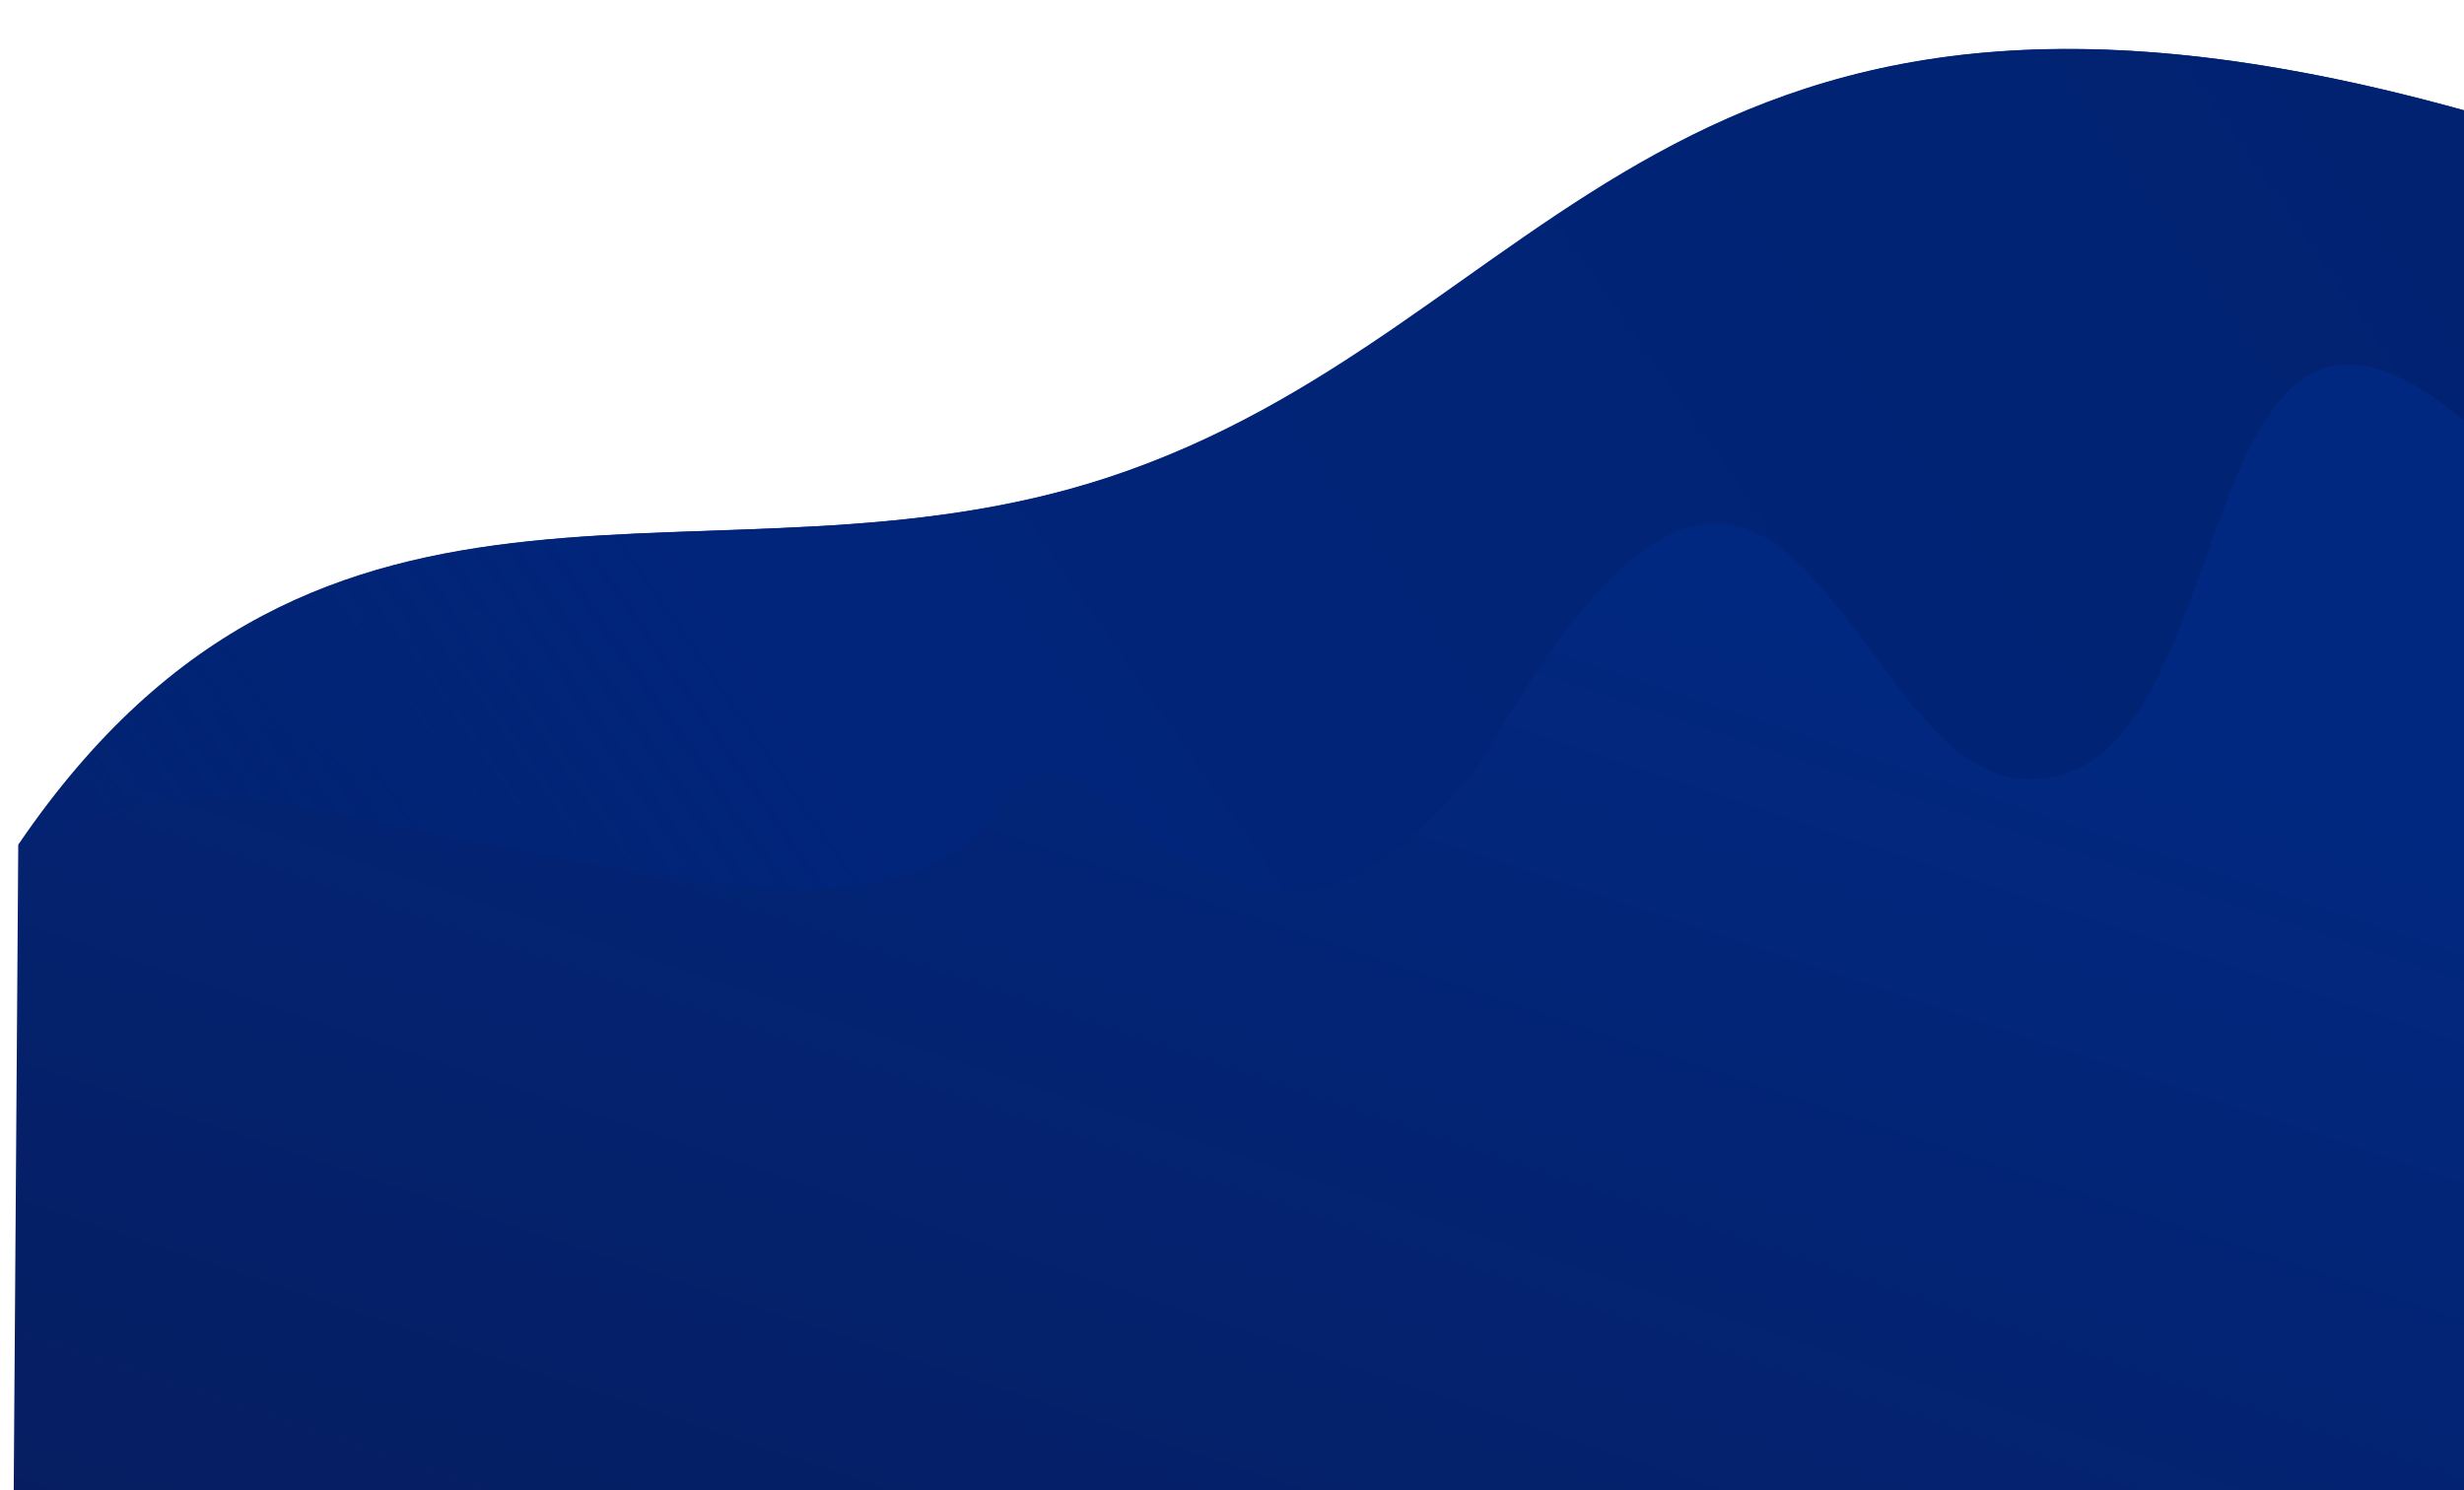 <?xml version="1.0" encoding="UTF-8" standalone="no"?>
<!-- Created with Inkscape (http://www.inkscape.org/) -->

<svg
   xmlns:dc="http://purl.org/dc/elements/1.1/"
   xmlns:cc="http://creativecommons.org/ns#"
   xmlns:rdf="http://www.w3.org/1999/02/22-rdf-syntax-ns#"
   xmlns:svg="http://www.w3.org/2000/svg"
   xmlns="http://www.w3.org/2000/svg"
   xmlns:xlink="http://www.w3.org/1999/xlink"
   xmlns:sodipodi="http://sodipodi.sourceforge.net/DTD/sodipodi-0.dtd"
   xmlns:inkscape="http://www.inkscape.org/namespaces/inkscape"
   width="166.883mm"
   height="100.955mm"
   viewBox="0 0 166.883 100.955"
   version="1.1"
   id="svg8"
   inkscape:version="0.92.4 (5da689c313, 2019-01-14)"
   sodipodi:docname="Subpage2footer.svg">
  <defs
     id="defs2">
    <clipPath
       clipPathUnits="userSpaceOnUse"
       id="clipPath1129">
      <path
         style="opacity:0.374;fill:url(#linearGradient1133);fill-opacity:1;stroke:none;stroke-width:0.539"
         d="m 1597.227,2532.552 c 45.797,15.999 85.352,1.341 98.46,-30.639 14.901,-36.353 8.127,-64.846 -26.52,-92.273 -9.892,-7.831 -26.05,-9.442 -39.528,-6.464 -30.909,7.233 -7.511,20.196 -31.562,51.229 -11.131,15.408 -42.362,13.848 -35.354,46.515 3.608,17.442 14.761,24.734 34.503,31.631 z"
         id="path1131"
         inkscape:connector-curvature="0"
         sodipodi:nodetypes="ssscccs" />
    </clipPath>
    <clipPath
       clipPathUnits="userSpaceOnUse"
       id="clipPath1152">
      <path
         style="opacity:0.374;fill:url(#linearGradient1156);fill-opacity:1;stroke:none;stroke-width:0.539"
         d="m 1331.722,2435.113 c -18.855,40.452 -4.573,75.401 26.396,88.914 36.009,15.712 64.846,8.127 92.273,-26.52 7.831,-9.892 9.442,-26.05 6.464,-39.528 -5.733,-21.159 -15.696,-7.261 -46.729,-31.312 -15.408,-11.131 -19.674,-28.988 -43.59,-23.229 -16.192,5.858 -29.002,19.208 -34.813,31.675 z"
         id="path1154"
         inkscape:connector-curvature="0"
         sodipodi:nodetypes="ssscccs" />
    </clipPath>
    <clipPath
       clipPathUnits="userSpaceOnUse"
       id="clipPath1175">
      <path
         style="opacity:0.374;fill:url(#linearGradient1179);fill-opacity:1;stroke:none;stroke-width:0.539"
         d="m 1668.041,2716.258 c -43.902,15.999 -71.793,-4.536 -88.69,-36.515 -19.207,-36.353 -0.308,-75.141 12.882,-86.659 8.966,-7.829 19.274,-13.862 33.105,-10.883 15.766,-0.017 15.489,10.885 32.466,31.668 12.956,15.408 52.253,-5.152 46.114,64.515 -1.542,17.442 -16.953,30.977 -35.877,37.873 z"
         id="path1177"
         inkscape:connector-curvature="0"
         sodipodi:nodetypes="ssscccs" />
    </clipPath>
    <clipPath
       clipPathUnits="userSpaceOnUse"
       id="clipPath1198">
      <path
         style="opacity:0.374;fill:#800000;fill-opacity:1;stroke:none;stroke-width:0.822"
         d="m 1359.582,2759.171 c 76.54,6.525 131.234,-44.392 139.13,-94.586 8.975,-57.058 -39.609,-109.229 -79.388,-111.486 -19.716,-1.119 -39.918,1.302 -59.498,10.328 -44.748,21.273 -33.379,45.335 -37.139,85.408 -3.093,32.969 -51.57,33.51 -28.275,77.541 12.232,23.558 32.175,29.982 65.169,32.795 z"
         id="path1200"
         inkscape:connector-curvature="0"
         sodipodi:nodetypes="ssscscs" />
    </clipPath>
    <clipPath
       clipPathUnits="userSpaceOnUse"
       id="clipPath1240">
      <path
         sodipodi:nodetypes="ssscccs"
         inkscape:connector-curvature="0"
         id="path1242"
         d="m 1442.292,3119.69 c -32.629,26.195 -76.737,17.366 -94.487,-7.573 -22.782,-32.008 -26.319,-69.333 -4.088,-94.901 8.278,-9.521 21.862,-15.213 35.658,-15.644 31.738,-0.601 18.262,12.068 49.215,36.224 14.582,12.193 29.265,3.698 30.516,37.085 0.798,17.793 -1.901,32.838 -16.813,44.809 z"
         style="opacity:0.374;fill:url(#linearGradient1244);fill-opacity:1;stroke:none;stroke-width:0.539" />
    </clipPath>
    <clipPath
       clipPathUnits="userSpaceOnUse"
       id="clipPath1262">
      <path
         style="opacity:1;fill:#800000;fill-opacity:0.53;stroke:none;stroke-width:0.1;stroke-linecap:butt;stroke-linejoin:round;stroke-miterlimit:4;stroke-dasharray:none;stroke-dashoffset:0;stroke-opacity:1"
         d="m 1659.824,3123.028 c -19.3,1.721 -73.459,10.512 -74.467,-56.537 -0.317,-21.06 4.381,-65.079 36.968,-72.531 26.727,-6.112 76.013,25.103 83.725,63.657 14.815,36.559 -25.247,63.54 -46.226,65.411 z"
         id="path1264"
         inkscape:connector-curvature="0"
         sodipodi:nodetypes="ssscs" />
    </clipPath>
    <clipPath
       clipPathUnits="userSpaceOnUse"
       id="clipPath1296">
      <path
         sodipodi:nodetypes="ssssccs"
         inkscape:connector-curvature="0"
         id="path1298"
         d="m 1362.442,3203.432 c 43.036,-22.388 84.989,-9.651 102.538,20.123 19.949,33.846 14.848,60.894 -13.397,95.471 -7.981,9.771 -16.444,19.809 -37.489,15.236 -18.065,-3.926 -15.98,-5.125 -44.224,-32.397 -13.563,-12.424 -51.286,-6.891 -45.181,-54.059 1.075,-17.779 19.202,-34.724 37.754,-44.374 z"
         style="opacity:0.374;fill:url(#linearGradient1300);fill-opacity:1;stroke:none;stroke-width:0.539" />
    </clipPath>
    <clipPath
       clipPathUnits="userSpaceOnUse"
       id="clipPath1319">
      <path
         style="opacity:0.374;fill:url(#linearGradient1323);fill-opacity:1;stroke:none;stroke-width:0.539"
         d="m 1575.751,3233.537 c -13.302,46.652 9.358,81.308 42.047,92.53 37.16,12.756 67.938,2.334 96.148,-32.272 7.972,-9.779 15.402,-30.689 6.7,-50.389 -7.47,-16.911 -19.186,-7.203 -51.569,-29.404 -14.892,-10.796 -20.219,-40.73 -57.426,-26.35 -17.202,4.619 -30.167,25.776 -35.901,45.886 z"
         id="path1321"
         inkscape:connector-curvature="0"
         sodipodi:nodetypes="ssssccs" />
    </clipPath>
    <clipPath
       clipPathUnits="userSpaceOnUse"
       id="clipPath1343">
      <path
         sodipodi:nodetypes="ssssccs"
         inkscape:connector-curvature="0"
         id="path1345"
         d="m 1336.049,3445.665 c -20.359,44.032 -3.335,81.777 27.224,97.921 34.739,18.352 70.648,13.524 103.873,-16.3 9.389,-8.428 15.015,-24.755 9.466,-45.564 -4.763,-17.863 -23.851,-9.024 -41.448,-40.211 -13.043,-12.97 -13.674,-43.368 -52.657,-34.918 -17.709,1.902 -37.681,20.091 -46.457,39.072 z"
         style="opacity:0.374;fill:url(#linearGradient1347);fill-opacity:1;stroke:none;stroke-width:0.539" />
    </clipPath>
    <clipPath
       clipPathUnits="userSpaceOnUse"
       id="clipPath1366">
      <path
         style="opacity:1;fill:#800000;fill-opacity:0.53;stroke:none;stroke-width:0.096;stroke-linecap:butt;stroke-linejoin:round;stroke-miterlimit:4;stroke-dasharray:none;stroke-dashoffset:0;stroke-opacity:1"
         d="m 1722.917,3486.08 c 2.1,18.09 5.372,76.262 -58.532,72.71 -25.249,-1.404 -76.452,-35.093 -85.563,-65.231 -7.691,-25.441 23.096,-71.747 62.808,-78.658 41.822,-8.918 74.442,12.219 81.288,71.178 z"
         id="path1368"
         inkscape:connector-curvature="0"
         sodipodi:nodetypes="ssscs" />
    </clipPath>
    <clipPath
       clipPathUnits="userSpaceOnUse"
       id="clipPath1366-7">
      <path
         style="opacity:1;fill:#800000;fill-opacity:0.53;stroke:none;stroke-width:0.096;stroke-linecap:butt;stroke-linejoin:round;stroke-miterlimit:4;stroke-dasharray:none;stroke-dashoffset:0;stroke-opacity:1"
         d="m 1722.917,3486.08 c 2.1,18.09 5.372,76.262 -58.532,72.71 -25.249,-1.404 -76.452,-35.093 -85.563,-65.231 -7.691,-25.441 23.096,-71.747 62.808,-78.658 41.822,-8.918 74.442,12.219 81.288,71.178 z"
         id="path1368-4"
         inkscape:connector-curvature="0"
         sodipodi:nodetypes="ssscs" />
    </clipPath>
    <clipPath
       clipPathUnits="userSpaceOnUse"
       id="clipPath1387">
      <path
         sodipodi:nodetypes="ssscs"
         inkscape:connector-curvature="0"
         id="path1389"
         d="m 1428.238,3766.689 c -21.572,6.678 -80.152,25.975 -97.459,-50.926 -5.436,-24.154 -16.386,-79.505 24.635,-92.452 30.498,-9.626 84.646,10.632 118.222,55.615 25.688,38.459 -21.949,80.504 -45.398,87.763 z"
         style="opacity:1;fill:#800000;fill-opacity:0.53;stroke:none;stroke-width:0.117;stroke-linecap:butt;stroke-linejoin:round;stroke-miterlimit:4;stroke-dasharray:none;stroke-dashoffset:0;stroke-opacity:1" />
    </clipPath>
    <linearGradient
       inkscape:collect="always"
       xlink:href="#linearGradient1977"
       id="linearGradient1985"
       gradientUnits="userSpaceOnUse"
       gradientTransform="translate(109.494,1666.193)"
       x1="2207.101"
       y1="7070.825"
       x2="2430.512"
       y2="6400.532" />
    <linearGradient
       id="linearGradient1977"
       inkscape:collect="always">
      <stop
         id="stop1973"
         offset="0"
         style="stop-color:#0b1343;stop-opacity:1;" />
      <stop
         id="stop1975"
         offset="1"
         style="stop-color:#012880;stop-opacity:1" />
    </linearGradient>
    <linearGradient
       inkscape:collect="always"
       xlink:href="#linearGradient1993"
       id="linearGradient1995"
       x1="2656.239"
       y1="7909.141"
       x2="2032.571"
       y2="8341.891"
       gradientUnits="userSpaceOnUse"
       gradientTransform="translate(90.164,-57.955)" />
    <linearGradient
       inkscape:collect="always"
       id="linearGradient1993">
      <stop
         style="stop-color:#012270;stop-opacity:1"
         offset="0"
         id="stop1989" />
      <stop
         id="stop1997"
         offset="0.611"
         style="stop-color:#01257b;stop-opacity:1" />
      <stop
         style="stop-color:#02226f;stop-opacity:0"
         offset="1"
         id="stop1991" />
    </linearGradient>
  </defs>
  <sodipodi:namedview
     id="base"
     pagecolor="#ffffff"
     bordercolor="#666666"
     borderopacity="1.0"
     inkscape:pageopacity="0.0"
     inkscape:pageshadow="2"
     inkscape:zoom="0.49497475"
     inkscape:cx="521.94486"
     inkscape:cy="328.08935"
     inkscape:document-units="mm"
     inkscape:current-layer="layer1"
     showgrid="false"
     inkscape:window-width="1920"
     inkscape:window-height="1017"
     inkscape:window-x="1912"
     inkscape:window-y="-8"
     inkscape:window-maximized="1" />
  <g
     inkscape:label="Layer 1"
     inkscape:groupmode="layer"
     id="layer1"
     transform="translate(521.528,-138.557)">
    <g
       transform="matrix(0.265,0,0,0.265,-1095.545,-1965.143)"
       id="g2001">
      <path
         style="opacity:1;fill:url(#linearGradient1985);fill-opacity:1;stroke:none;stroke-width:0.5;stroke-linecap:butt;stroke-linejoin:miter;stroke-miterlimit:4;stroke-dasharray:none;stroke-opacity:1"
         d="m 2170.767,8154.399 -1.25,178.154 h 630.739 v -364.623 c -208.686,-59.764 -236.14,54.9 -351.166,92.644 -100.844,33.09 -200.02,-21.109 -278.323,93.825 z"
         id="path1983"
         inkscape:connector-curvature="0"
         sodipodi:nodetypes="ccccsc" />
      <path
         inkscape:connector-curvature="0"
         id="path1946"
         d="m 2693.432,7951.041 c -116.464,0.579 -152.516,79.501 -244.178,109.578 -100.844,33.09 -200.021,-21.11 -278.324,93.824 47.993,-22.03 79.341,-7.086 115.025,-1.047 46.758,7.914 112.304,27.498 135.588,-8.832 24.862,-38.791 56.04,75.803 123.199,-11.467 77.652,-137.288 91.933,0.382 137.668,4.408 60.724,5.346 38.453,-159.417 117.846,-87.713 v -81.863 c -42.315,-12.105 -77.176,-17.036 -106.824,-16.889 z"
         style="opacity:1;fill:url(#linearGradient1995);fill-opacity:1;stroke:none;stroke-width:0.5;stroke-linecap:butt;stroke-linejoin:miter;stroke-miterlimit:4;stroke-dasharray:none;stroke-opacity:1" />
    </g>
  </g>
</svg>
